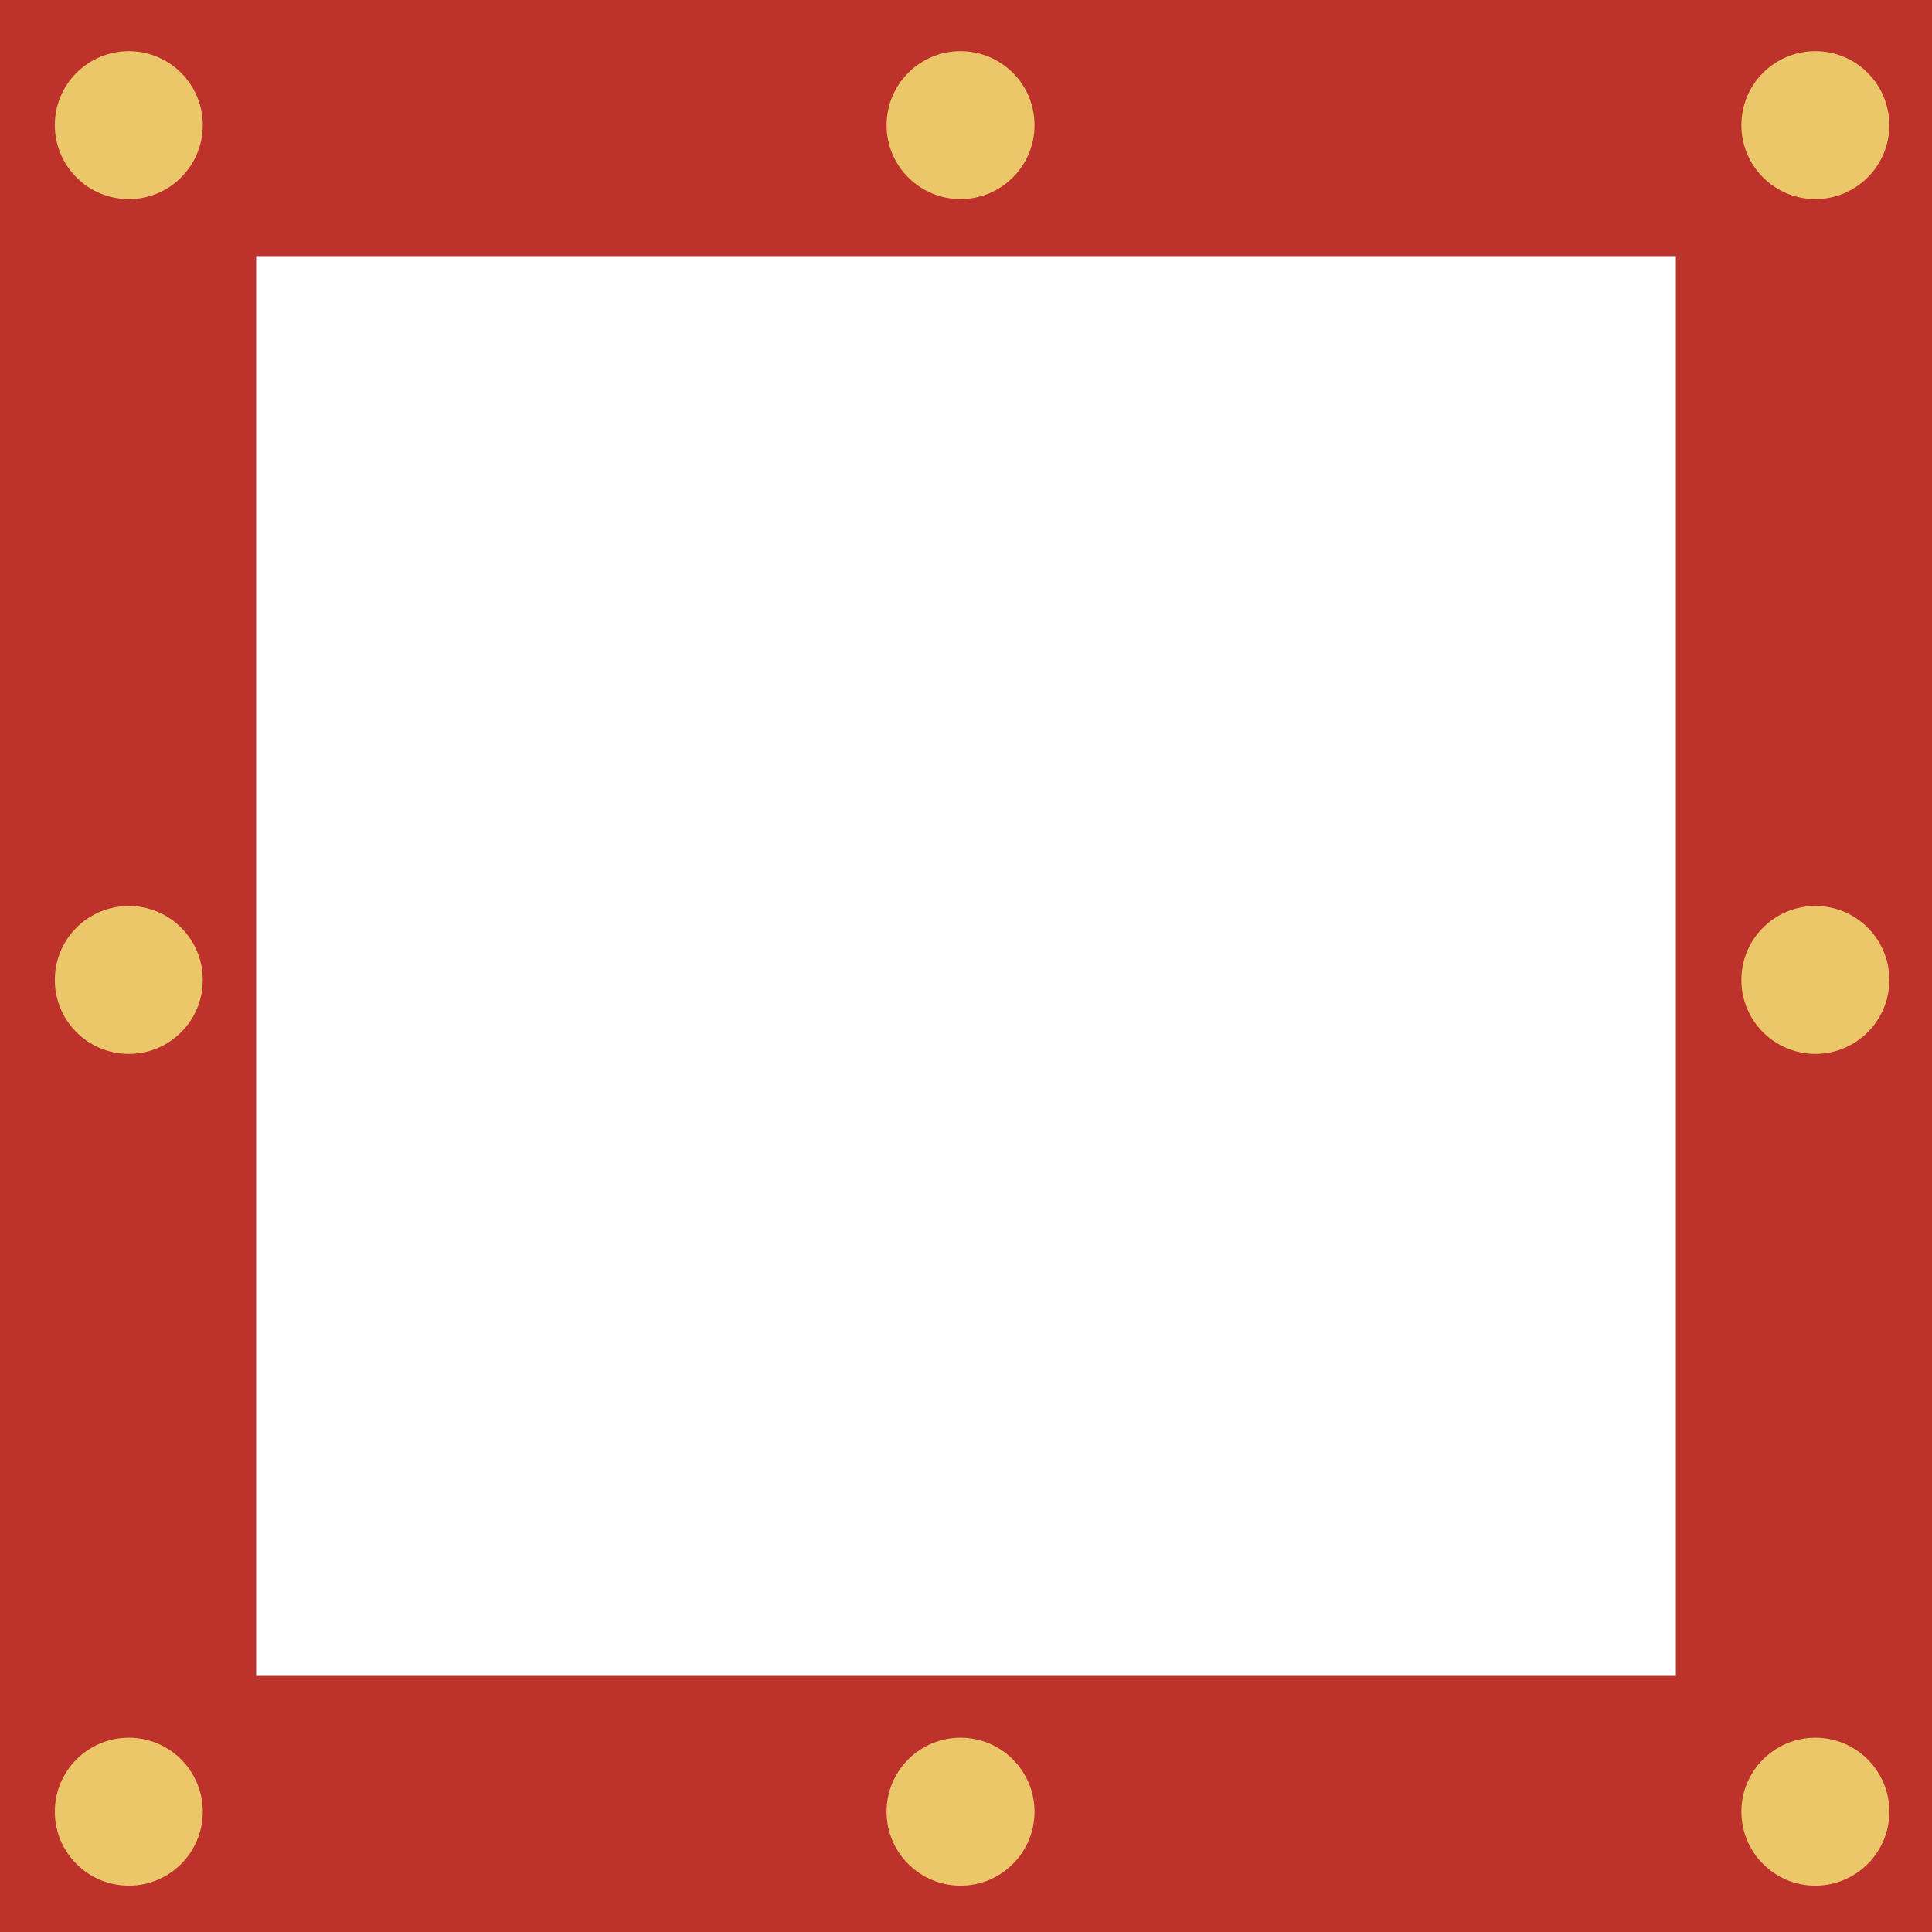 <?xml version="1.0" encoding="UTF-8"?>
<svg id="Layer_2" data-name="Layer 2" xmlns="http://www.w3.org/2000/svg" viewBox="0 0 216 216">
  <defs>
    <style>
      .cls-1 {
        fill: #ecc76a;
      }

      .cls-2 {
        fill: #bd332b;
      }
    </style>
  </defs>
  <g id="Layer_1-2" data-name="Layer 1">
    <g>
      <path class="cls-2" d="m187.36,28.64v158.72H28.64V28.64h158.72M216,0H0v216h216V0h0Z"/>
      <circle class="cls-1" cx="14.4" cy="13.99" r="8.27"/>
      <circle class="cls-1" cx="14.4" cy="109.56" r="8.27"/>
      <circle class="cls-1" cx="14.4" cy="202.55" r="8.27"/>
      <circle class="cls-1" cx="202.96" cy="13.99" r="8.27"/>
      <circle class="cls-1" cx="202.96" cy="109.56" r="8.27"/>
      <circle class="cls-1" cx="202.96" cy="202.55" r="8.27"/>
      <circle class="cls-1" cx="107.39" cy="202.55" r="8.27"/>
      <circle class="cls-1" cx="107.39" cy="13.99" r="8.27"/>
    </g>
  </g>
</svg>
